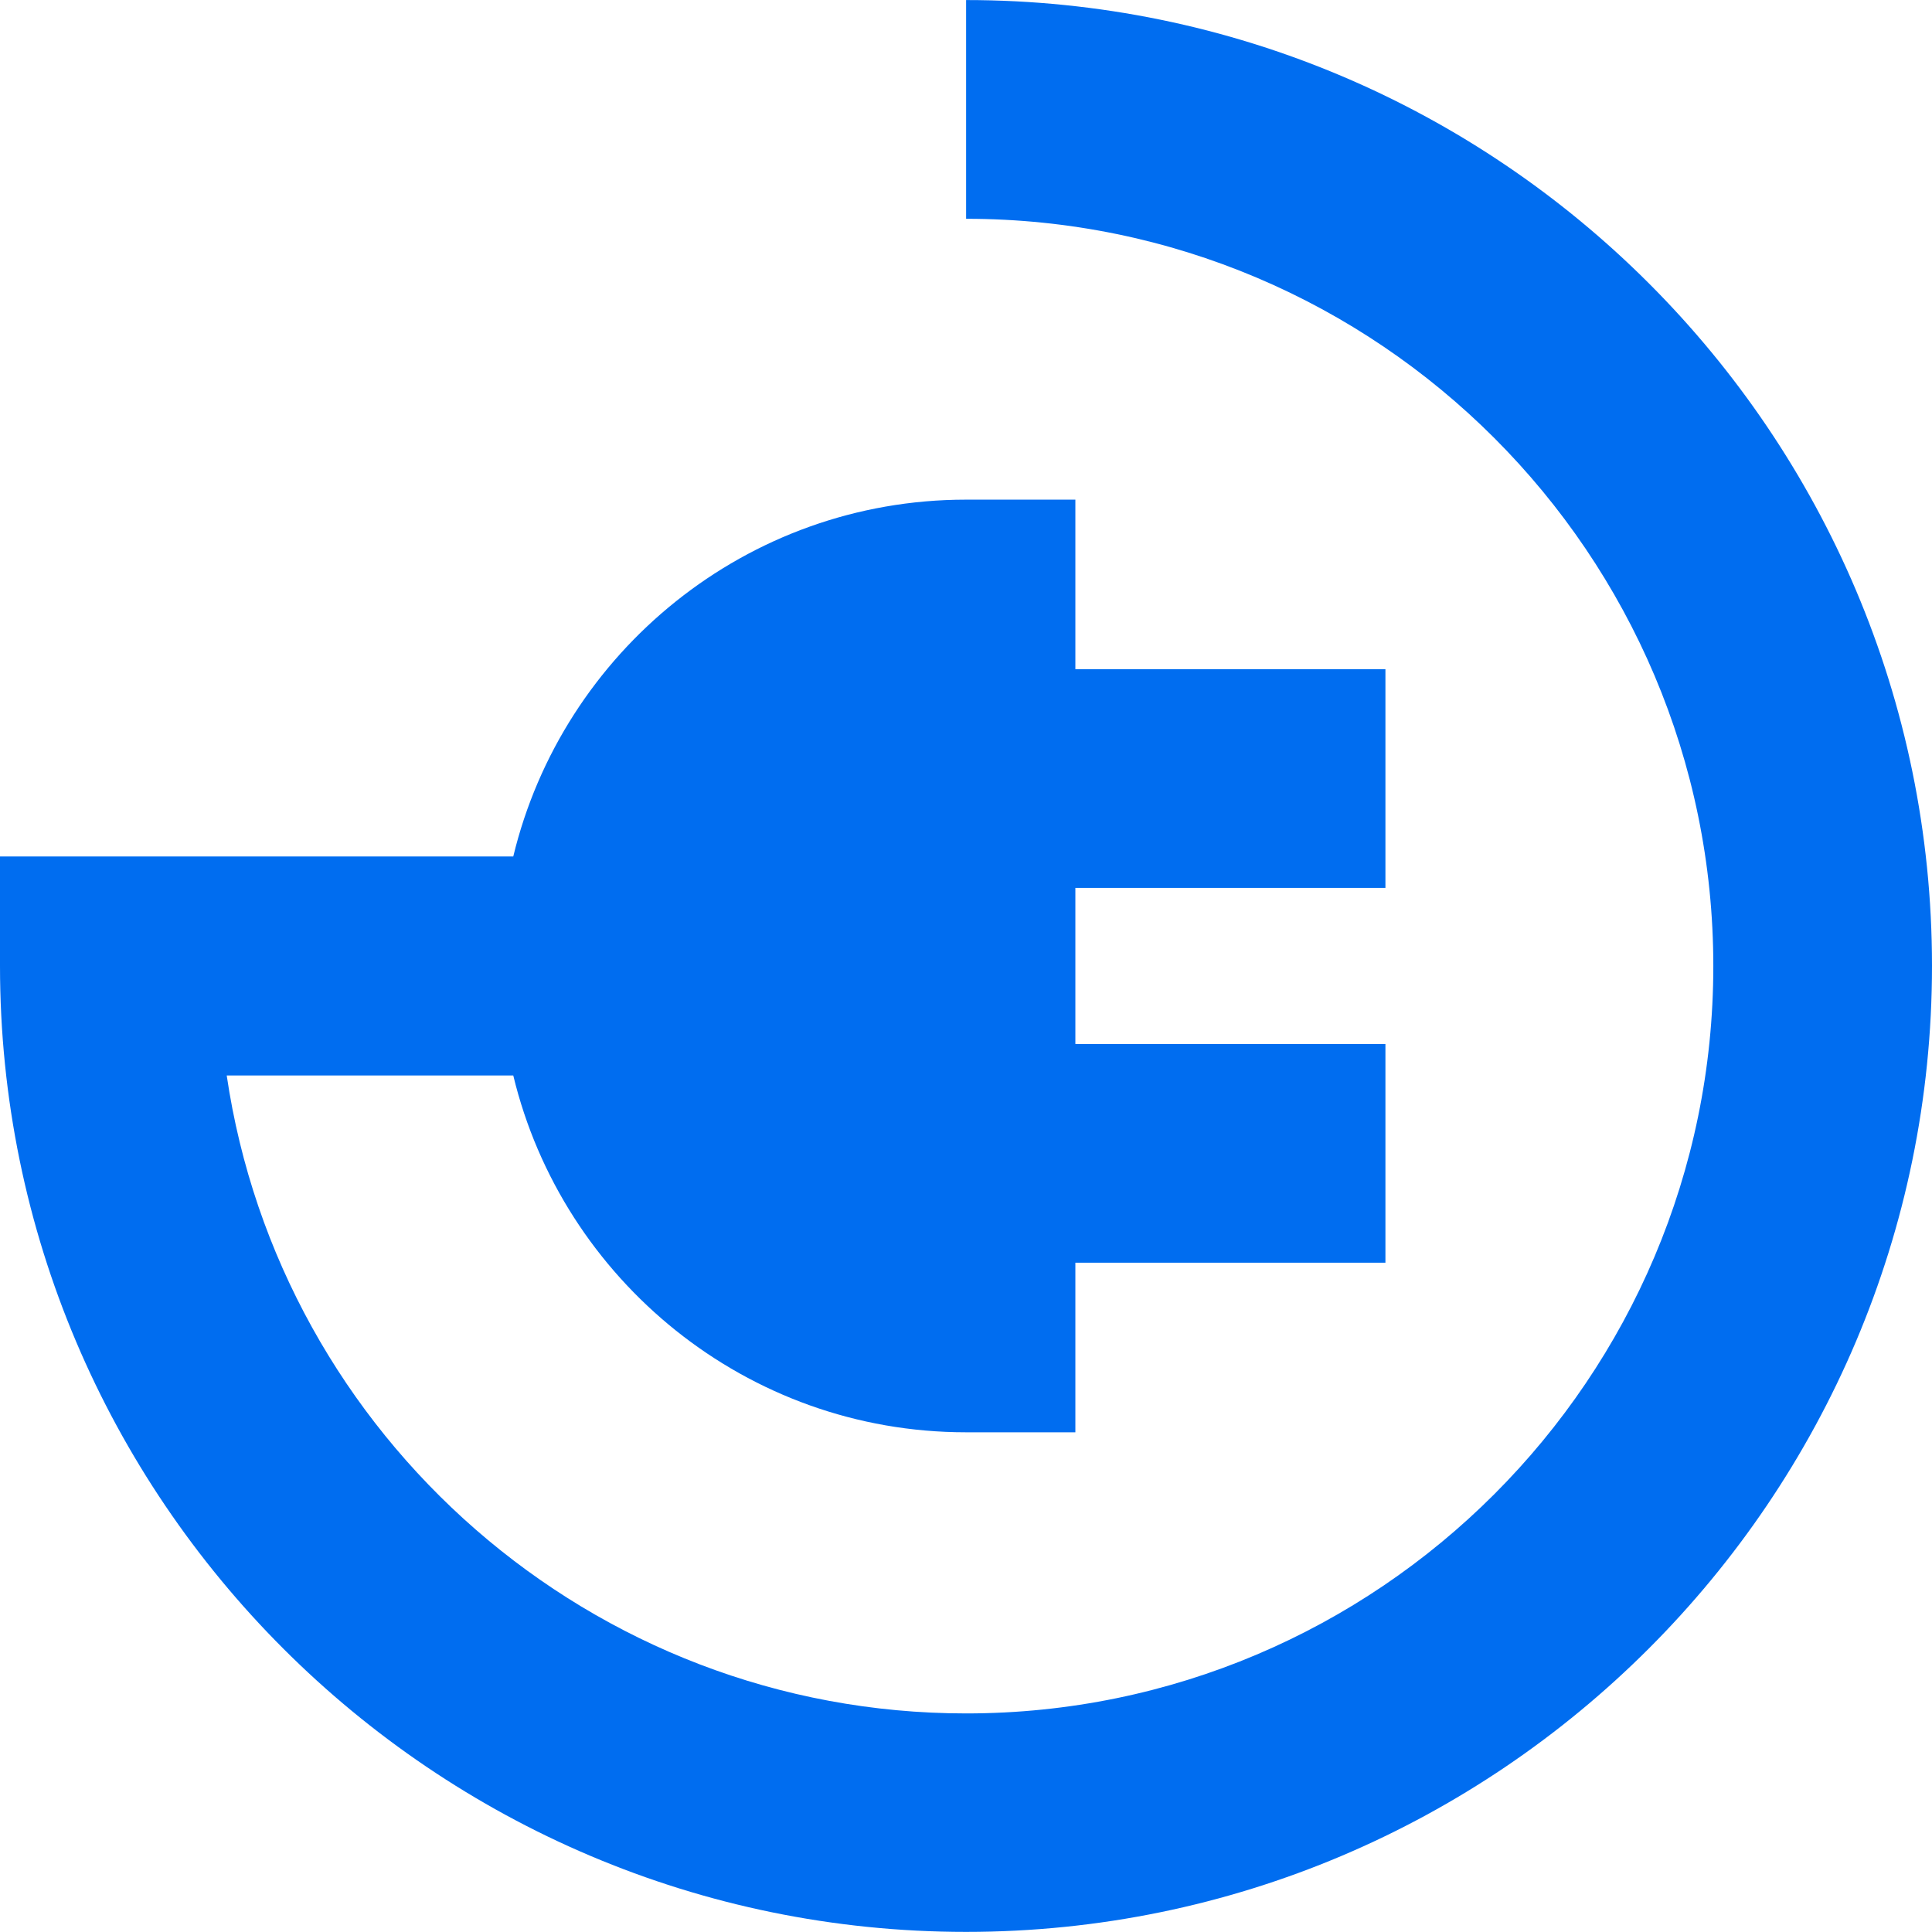 <?xml version="1.0" encoding="iso-8859-1"?>
<!-- Generator: Adobe Illustrator 16.0.0, SVG Export Plug-In . SVG Version: 6.00 Build 0)  -->
<!DOCTYPE svg PUBLIC "-//W3C//DTD SVG 1.1//EN" "http://www.w3.org/Graphics/SVG/1.1/DTD/svg11.dtd">
<svg xmlns="http://www.w3.org/2000/svg" xmlns:xlink="http://www.w3.org/1999/xlink" version="1.1" id="Capa_1" x="0px" y="0px" width="512px" height="512px" viewBox="0 0 35.33 35.33" style="enable-background:new 0 0 35.33 35.33;" xml:space="preserve">
<g>
	<path d="M17.667,0.001v4c7.534,0,13.664,6.131,13.664,13.666s-6.13,13.666-13.664,13.666c-6.856,0-12.549-5.075-13.521-11.666h5.24   c0.902,3.738,4.268,6.525,8.279,6.525h2v-3.101h5.67v-4h-5.67v-2.854h5.67v-4h-5.67v-3.1h-2c-4.012,0-7.377,2.787-8.279,6.525H0v2   c0,9.74,7.925,17.666,17.666,17.666c9.74,0,17.664-7.926,17.664-17.666C35.33,7.924,27.407,0.001,17.667,0.001z" fill="#006DF0"/>
</g>
<g>
</g>
<g>
</g>
<g>
</g>
<g>
</g>
<g>
</g>
<g>
</g>
<g>
</g>
<g>
</g>
<g>
</g>
<g>
</g>
<g>
</g>
<g>
</g>
<g>
</g>
<g>
</g>
<g>
</g>
</svg>
